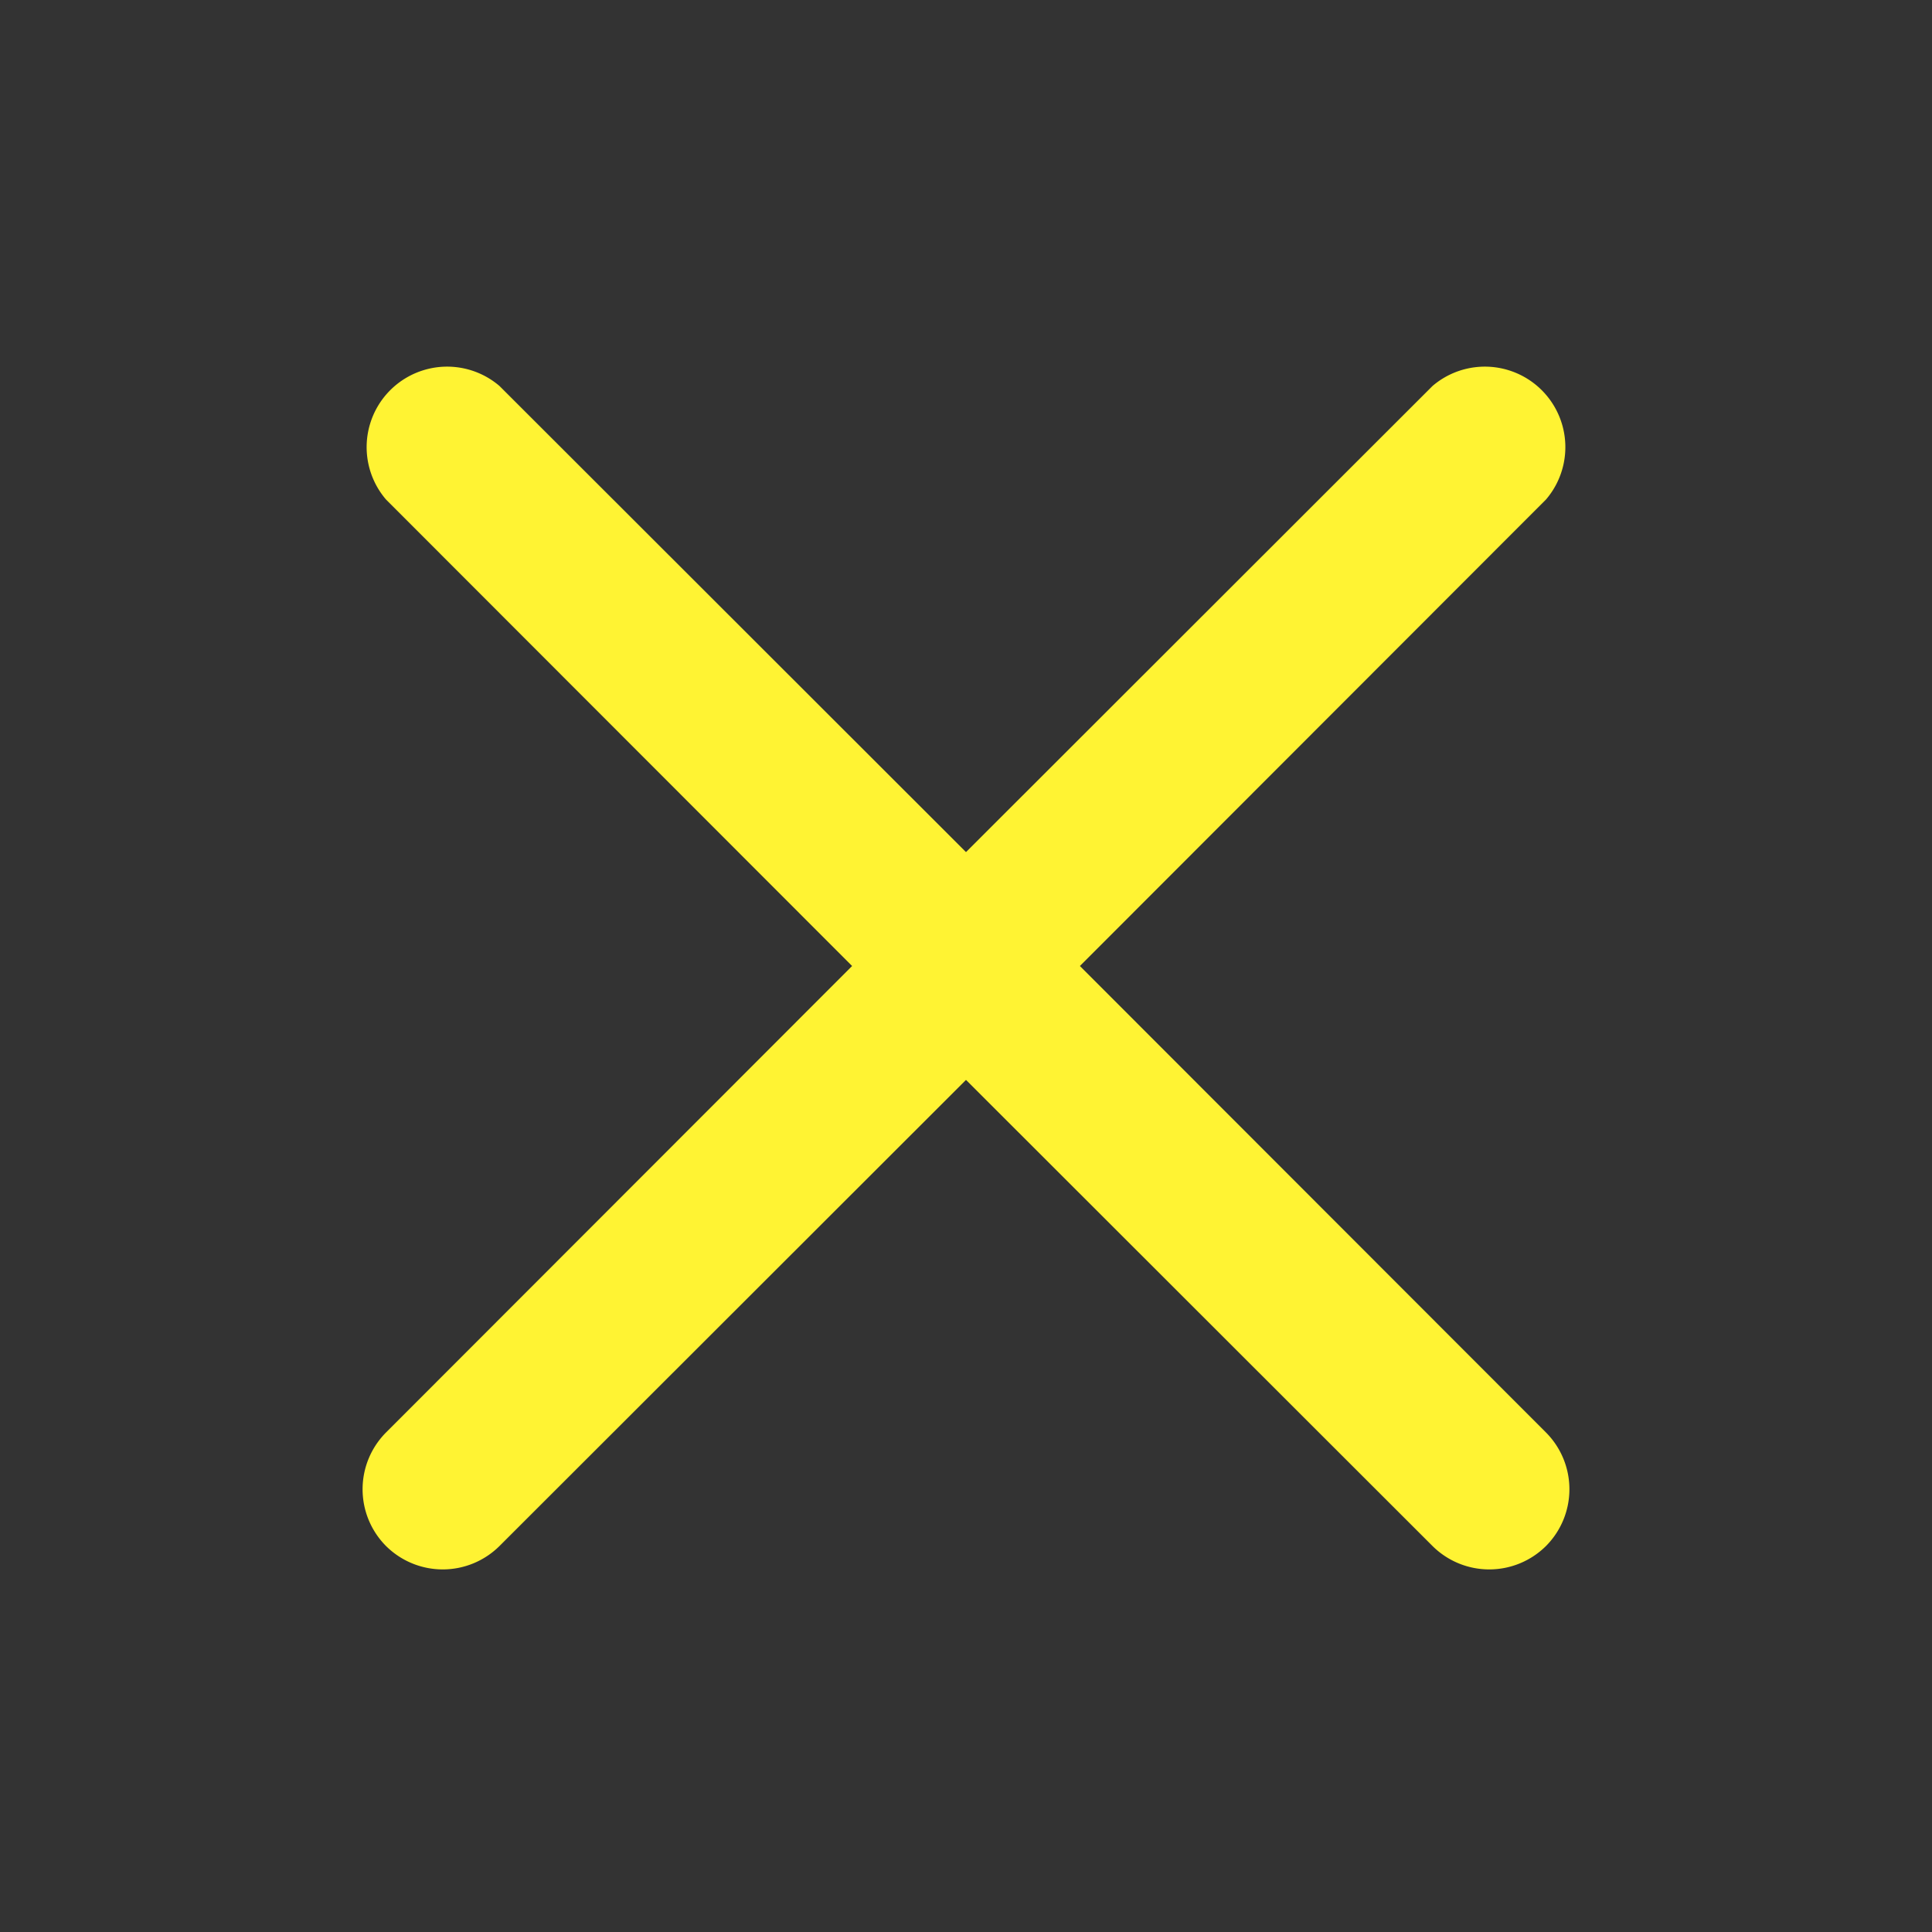<svg xmlns="http://www.w3.org/2000/svg" xmlns:xlink="http://www.w3.org/1999/xlink" viewBox="0 0 48 48"><rect x="0" y="0" width="48" height="48" fill="#333333" stroke="none"/><defs><style>.cls-1{fill:#fff333;}.cls-2{opacity:0;}.cls-3{clip-path:url(#clip-path);}</style><clipPath id="clip-path"><rect class="cls-1" width="48" height="48"/></clipPath></defs><g id="icones"><g class="cls-2"><rect class="cls-1" width="48" height="48"/><g class="cls-3"><g class="cls-2"><rect class="cls-1" width="48" height="48"/><g class="cls-3"><rect class="cls-1" width="48" height="48"/></g></g></g></g><path class="cls-1" d="M26.83,24,38.41,12.41a2,2,0,0,0-2.82-2.82L24,21.17,12.41,9.59a2,2,0,0,0-2.82,2.82L21.17,24,9.59,35.59a2,2,0,0,0,0,2.82,2,2,0,0,0,2.82,0L24,26.83,35.59,38.41a2,2,0,0,0,2.82,0,2,2,0,0,0,0-2.82Z"/></g></svg>